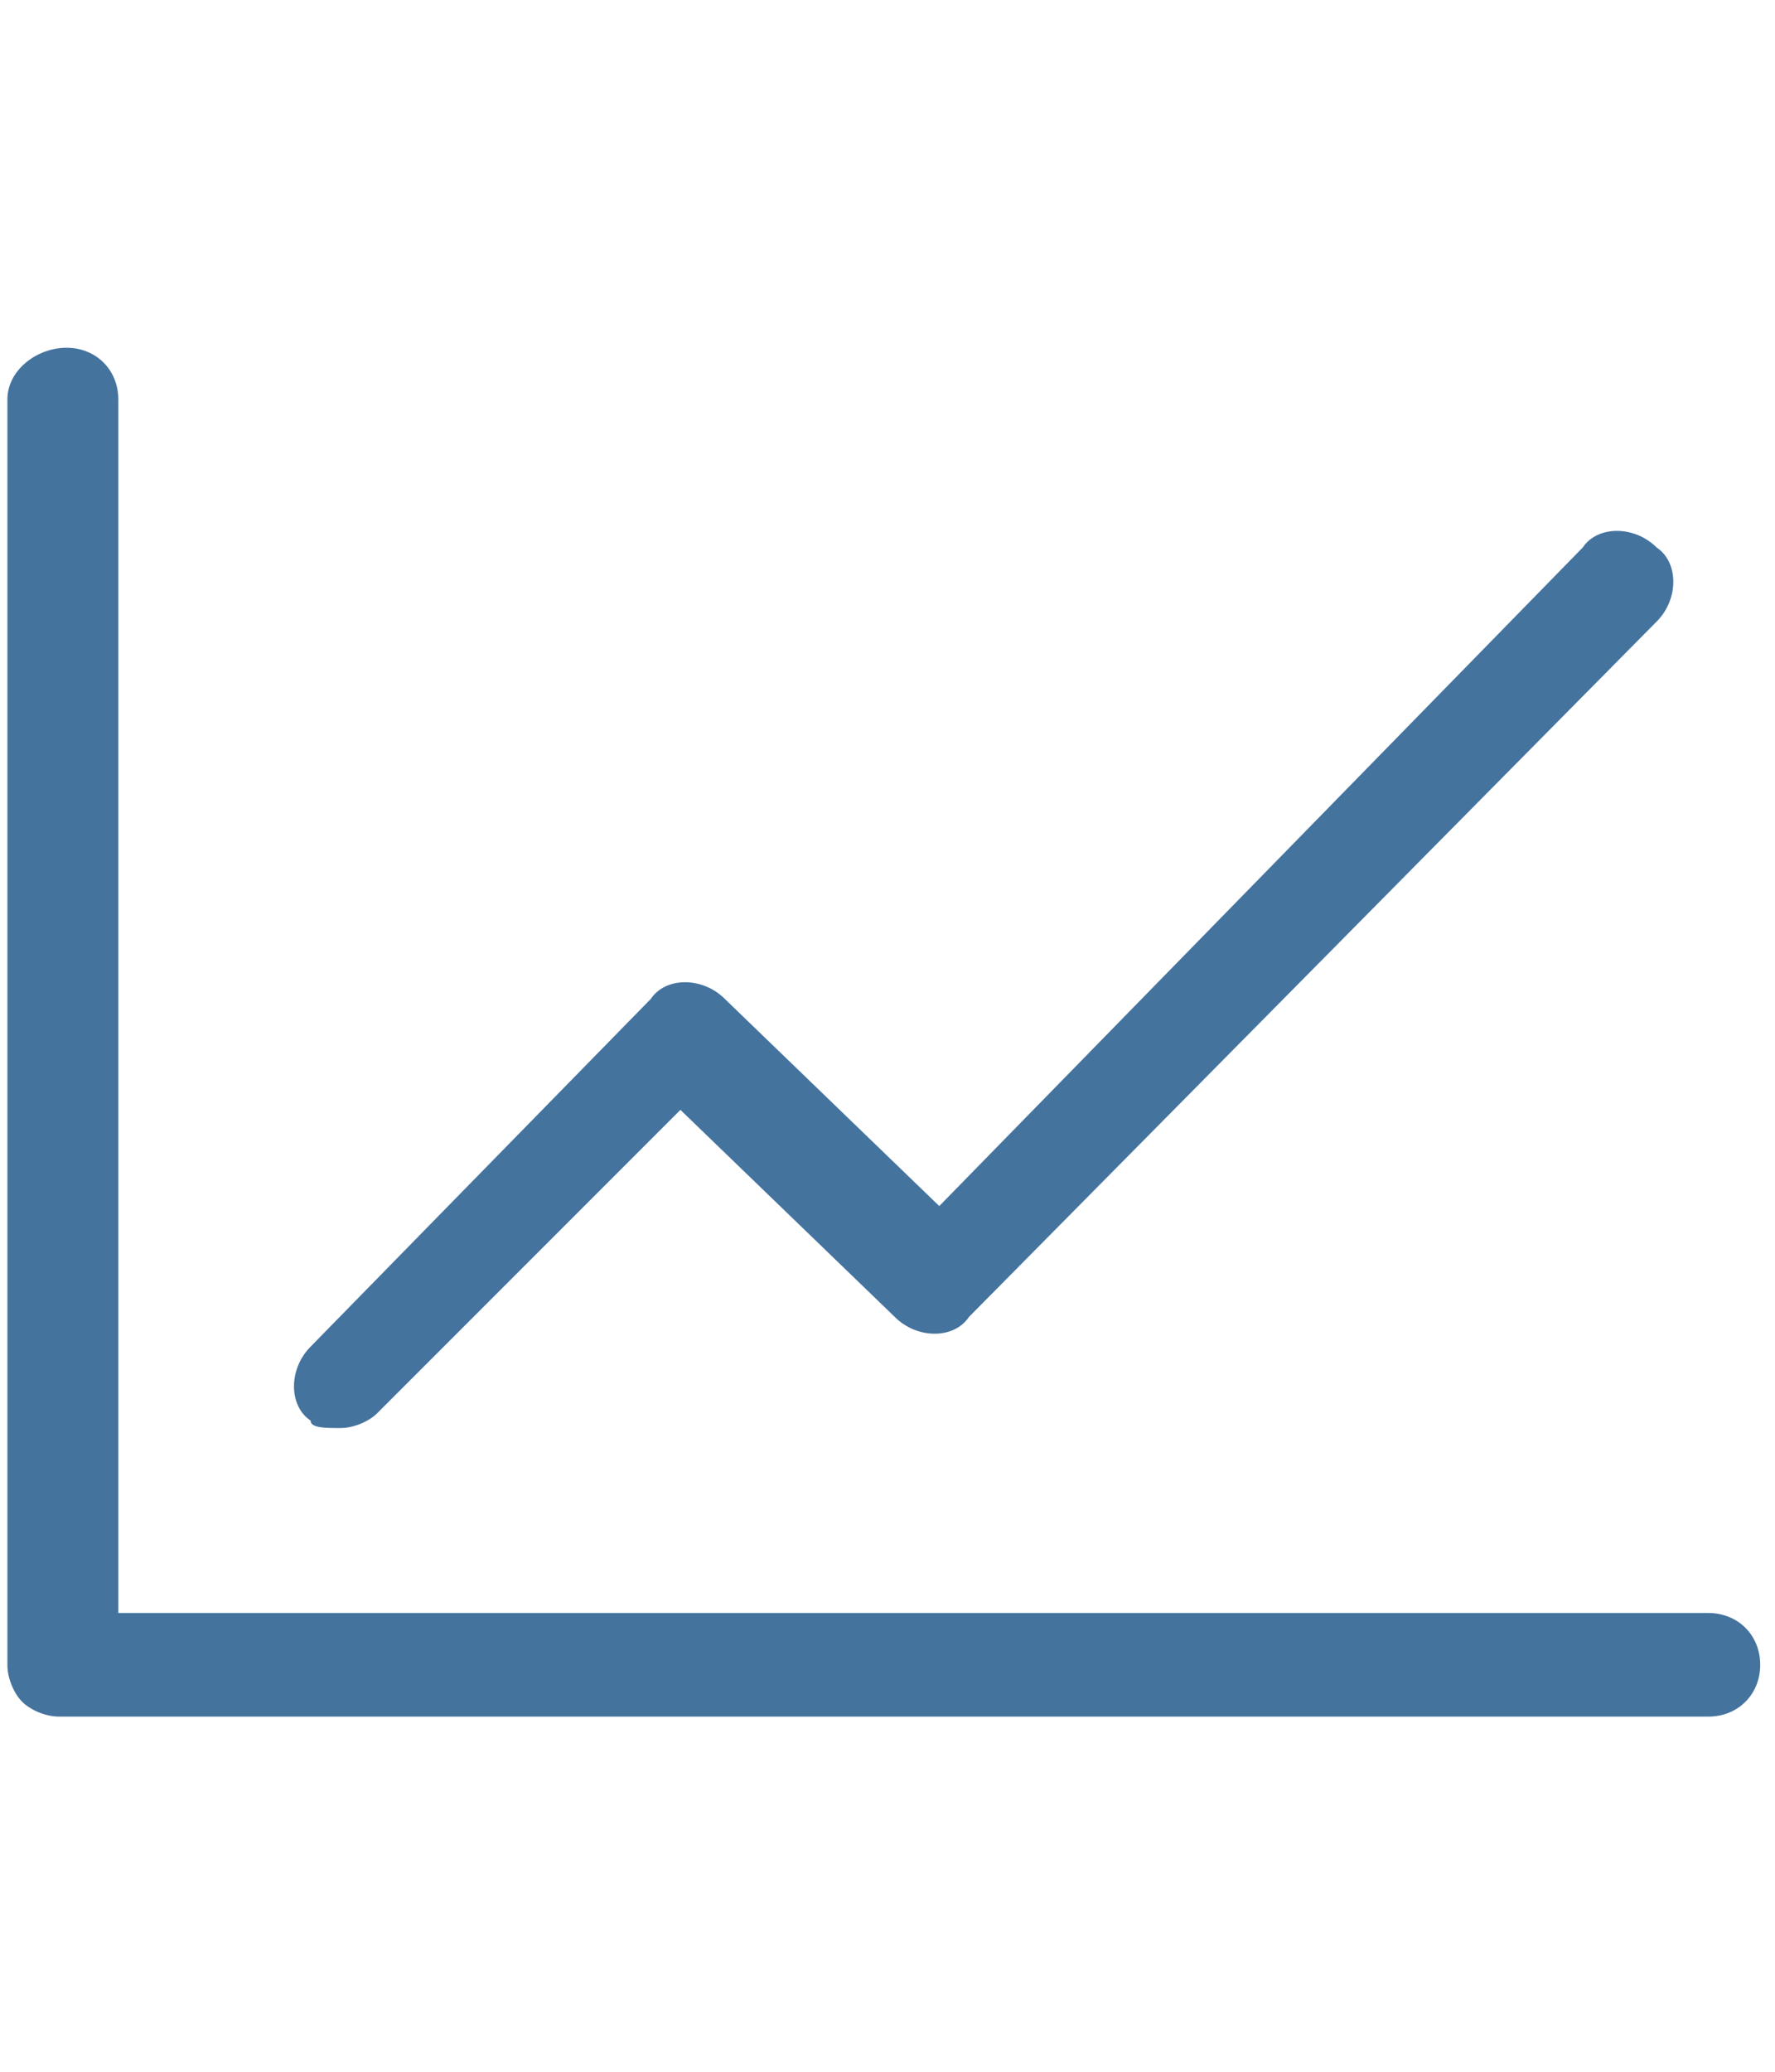 <svg id="feller-1747" xmlns="http://www.w3.org/2000/svg" x="0px" y="0px" width="24px" height="28px" xml:space="preserve"><path d="M23.1,21.8H1.6l0-16.4c0-0.4-0.3-0.7-0.7-0.7h0C0.5,4.7,0.1,5,0.1,5.4l0,17.1c0,0.2,0.1,0.4,0.2,0.5   c0.1,0.1,0.3,0.2,0.5,0.2h22.3c0.4,0,0.7-0.3,0.7-0.7S23.5,21.8,23.1,21.8z M4.6,19.3c0.2,0,0.4-0.1,0.5-0.2L9.2,15l2.9,2.8c0.3,0.3,0.8,0.3,1,0l9.3-9.4c0.3-0.3,0.3-0.8,0-1c-0.3-0.3-0.8-0.3-1,0   l-8.7,8.9l-2.9-2.8c-0.3-0.3-0.8-0.3-1,0l-4.6,4.7c-0.3,0.3-0.3,0.8,0,1C4.2,19.3,4.4,19.3,4.6,19.3z" style="fill: #44739e"></path></svg>